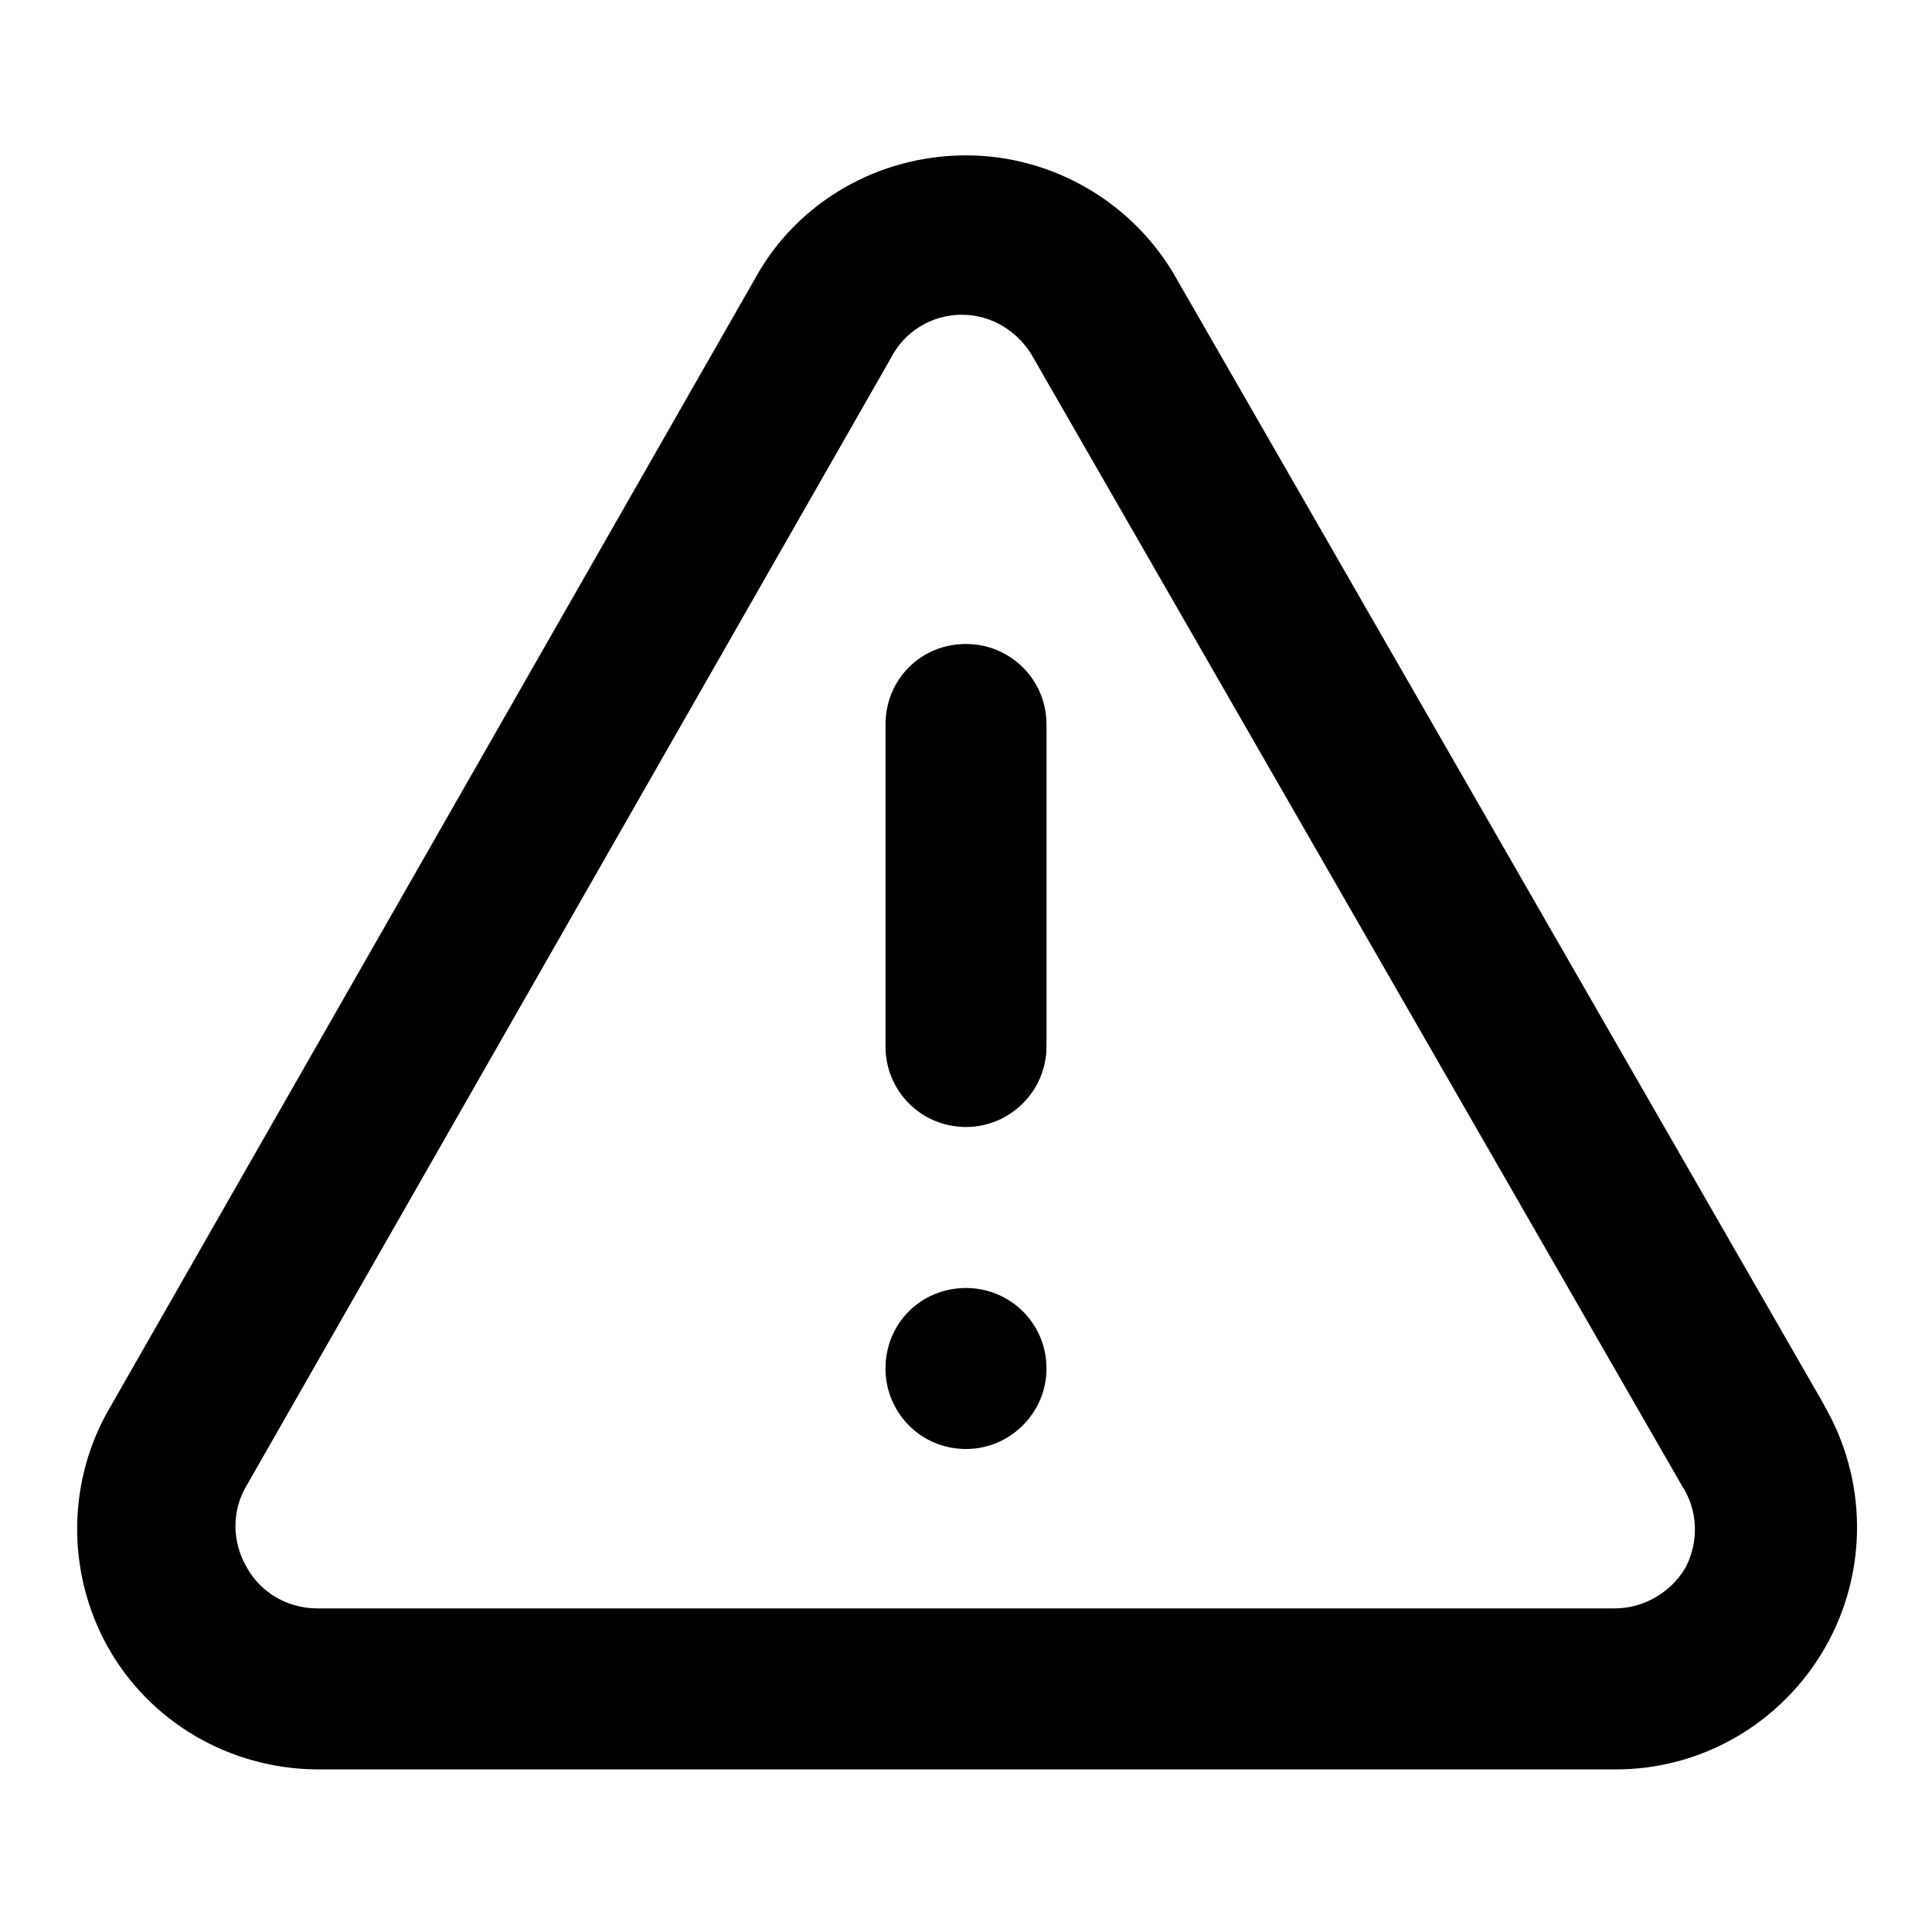 <svg viewBox="0 0 24 24" xmlns="http://www.w3.org/2000/svg"><path fill-rule="evenodd" d="M12 16c-.56 0-1 .44-1 1 0 .55.44 1 1 1 .55 0 1-.45 1-1 0-.56-.45-1-1-1Zm10.67 1.47l-8.05-14c-.53-.95-1.54-1.54-2.62-1.54 -1.09 0-2.1.58-2.62 1.53l-8 14c-.55.92-.56 2.07-.04 3 .52.93 1.51 1.51 2.59 1.52h16.12c1.08.01 2.08-.57 2.62-1.51 .54-.94.53-2.1-.02-3.03Zm-1.73 2c-.18.31-.52.51-.88.51H3.94c-.37 0-.71-.2-.88-.52 -.18-.31-.18-.7 0-1l8-14c.17-.34.51-.55.89-.55 .37 0 .71.21.89.54l8.05 14c.2.3.22.69.05 1.02v-.02ZM12 8c-.56-.001-1 .44-1 1v4c0 .55.44 1 1 1 .55 0 1-.45 1-1V9c0-.56-.45-1-1-1Z"/></svg>